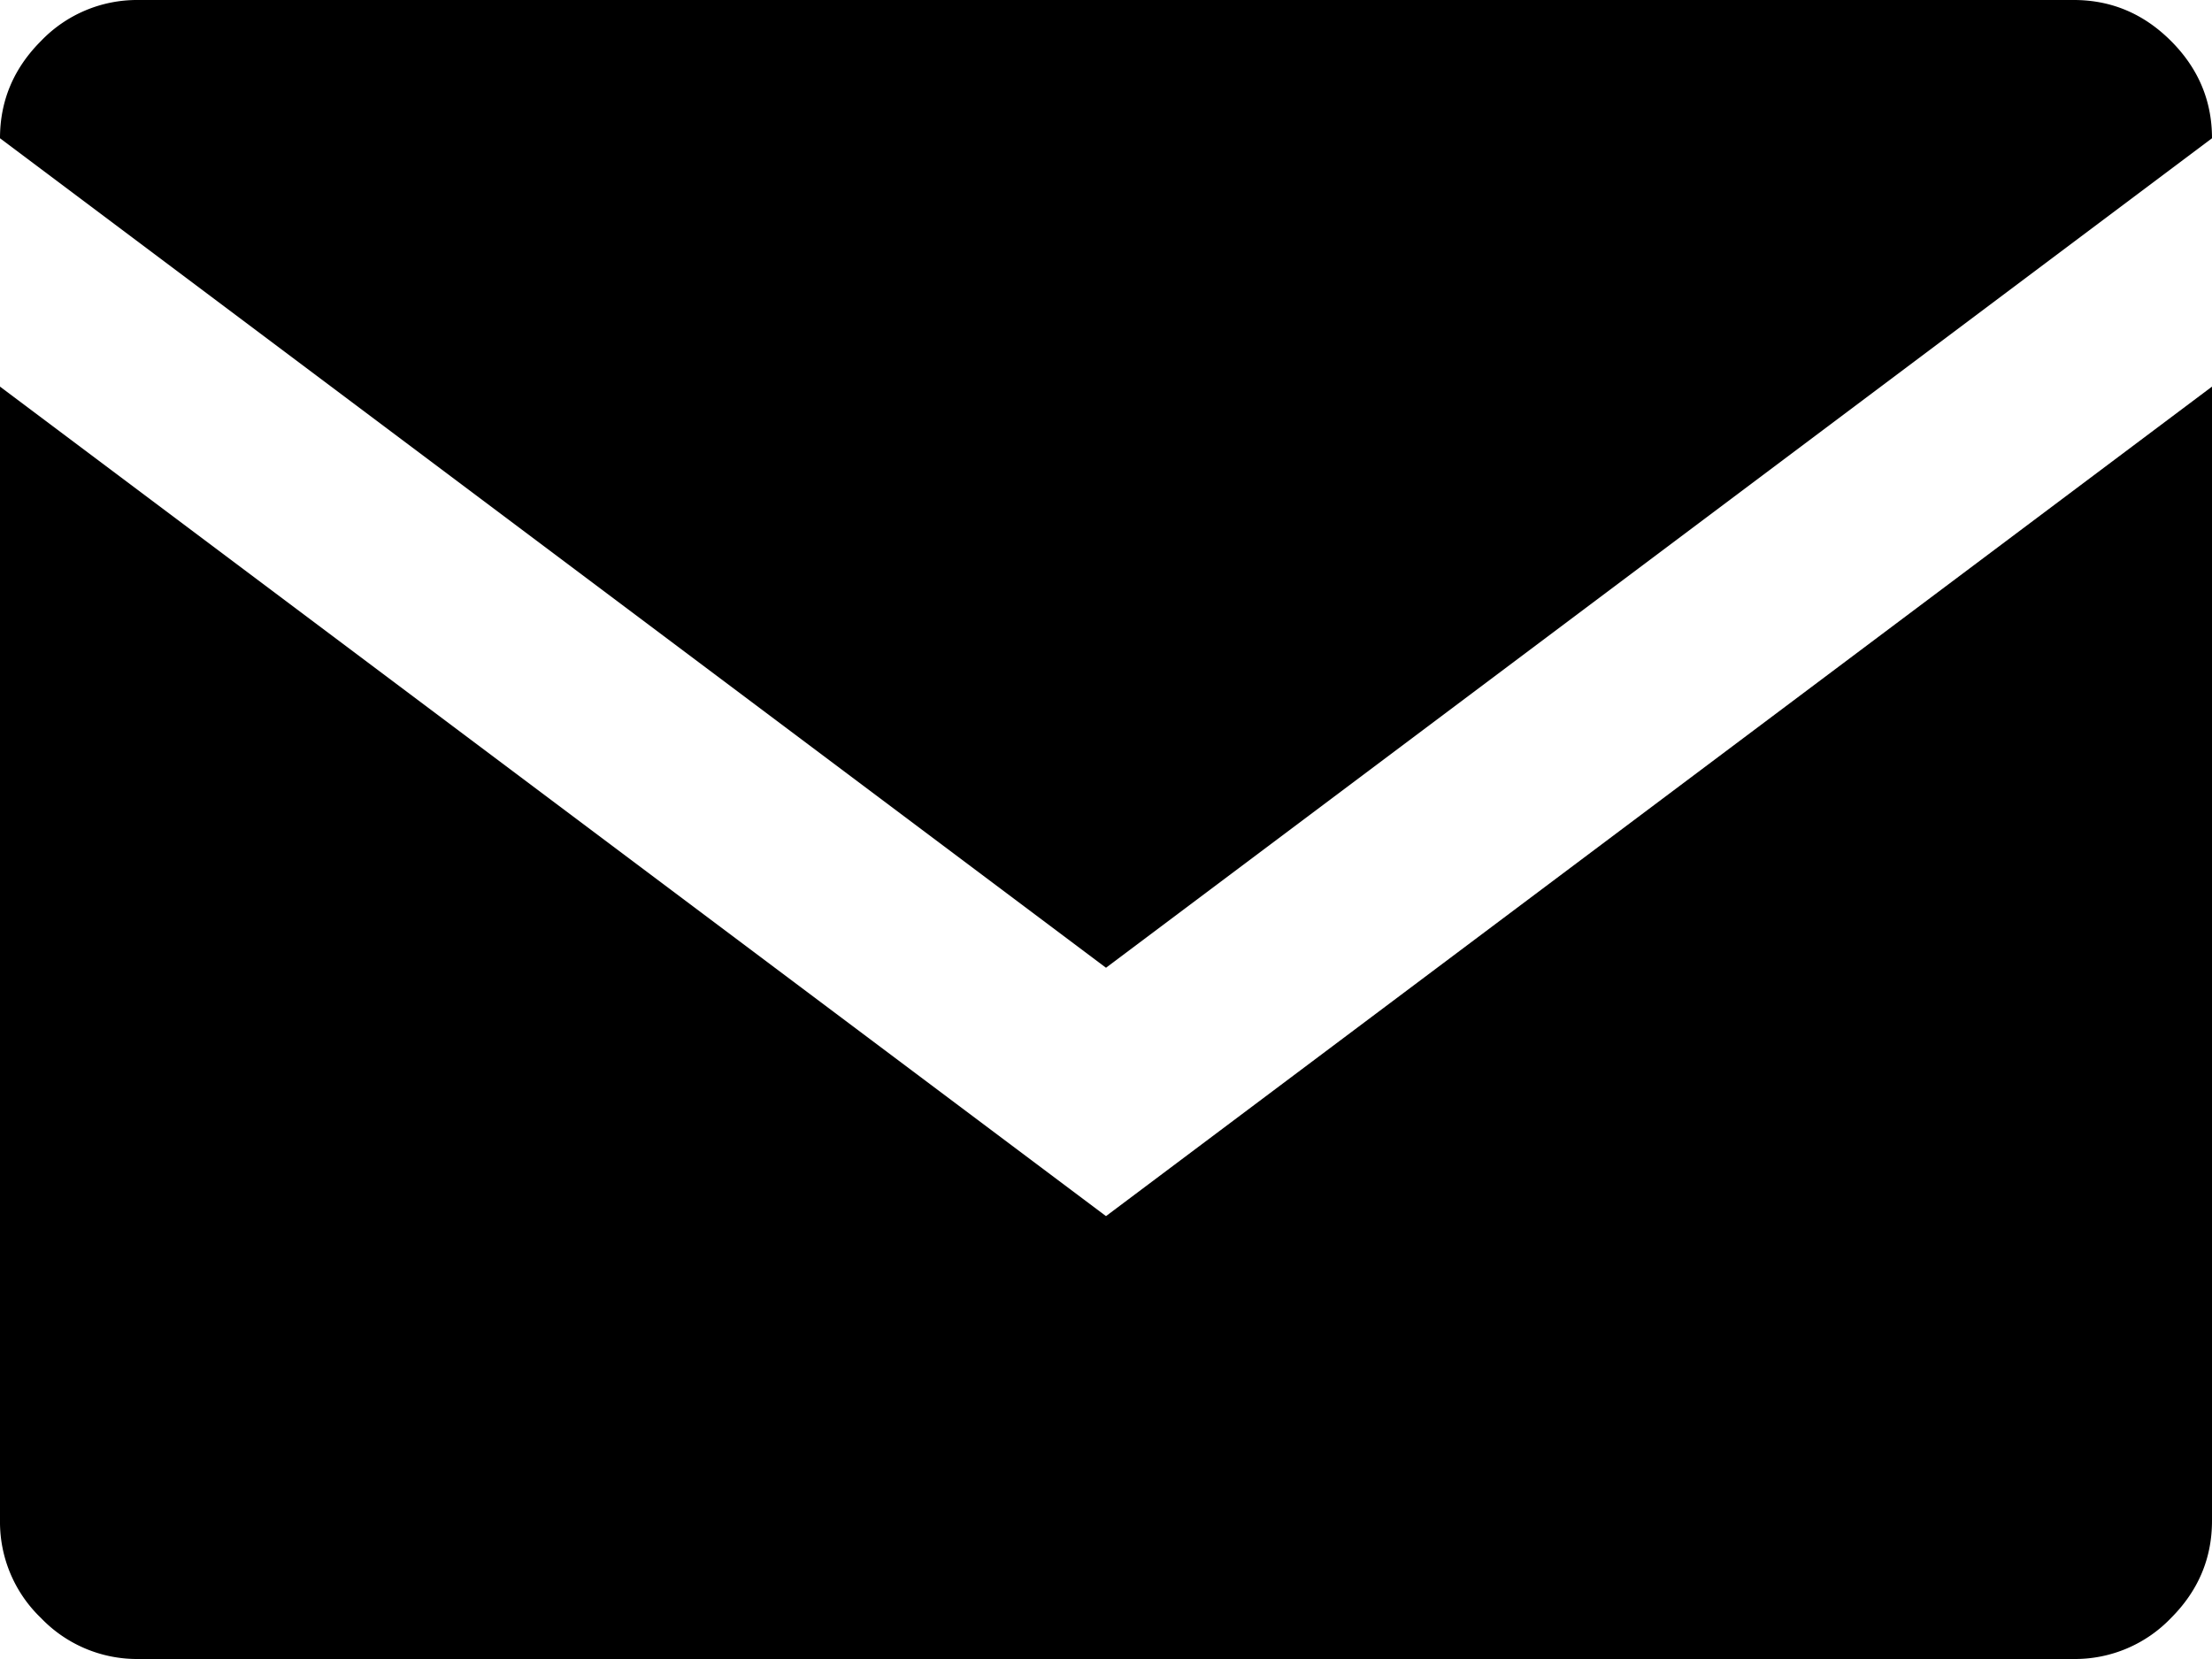 <svg width="32" height="24" viewBox="0 0 32 24" xmlns="http://www.w3.org/2000/svg"><title>email</title><path d="M32 2L16 14 0 2C0 1.457.198.988.593.593A1.923 1.923 0 0 1 2 0h28c.543 0 1.012.198 1.407.593C31.802.988 32 1.457 32 2zM0 5.593l16 12 16-12V22c0 .543-.198 1.012-.593 1.407A1.923 1.923 0 0 1 30 24H2a1.923 1.923 0 0 1-1.407-.593A1.923 1.923 0 0 1 0 22V5.593z" fill="#000" fill-rule="evenodd"/></svg>